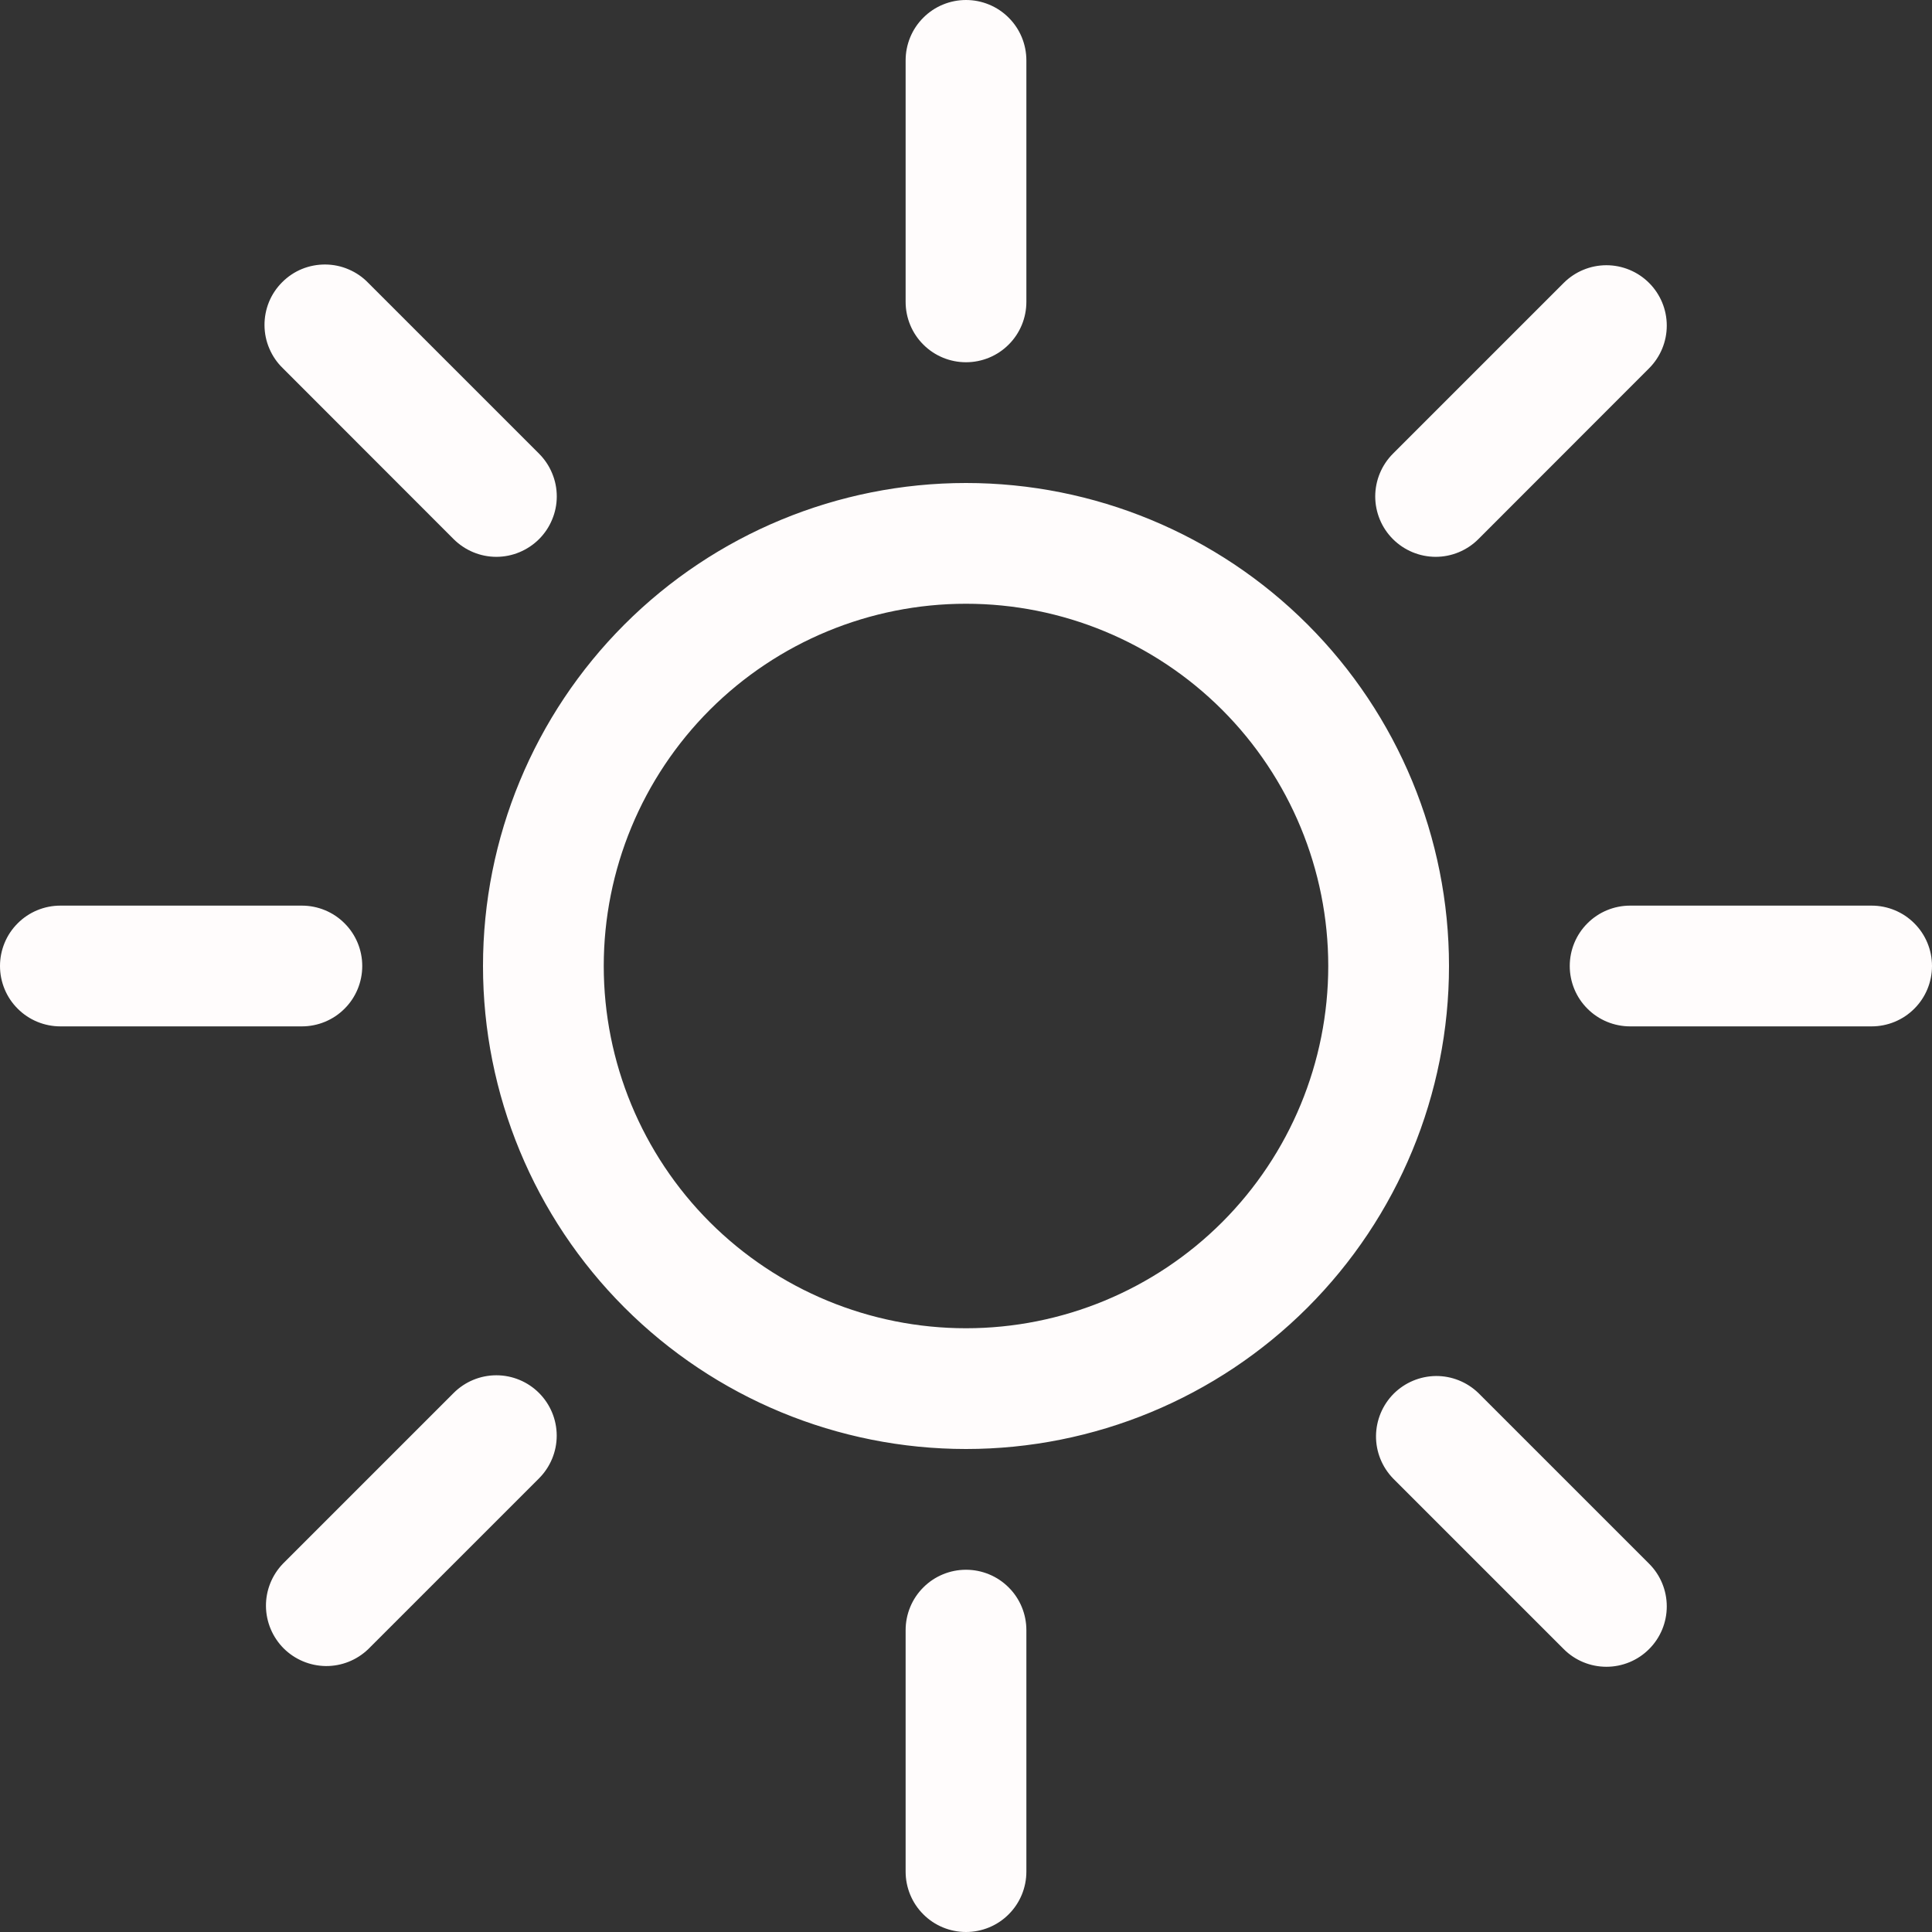 <svg width="32" height="32" viewBox="0 0 32 32" fill="none" xmlns="http://www.w3.org/2000/svg">
<rect x="0" y="0" width="32" height="32" fill="#333333" stroke="none"/>
<path d="M16 22C14.409 22 12.883 21.368 11.757 20.243C10.632 19.117 10 17.591 10 16C10 14.409 10.632 12.883 11.757 11.757C12.883 10.632 14.409 10 16 10C17.591 10 19.117 10.632 20.243 11.757C21.368 12.883 22 14.409 22 16C22 17.591 21.368 19.117 20.243 20.243C19.117 21.368 17.591 22 16 22ZM16 24C18.122 24 20.157 23.157 21.657 21.657C23.157 20.157 24 18.122 24 16C24 13.878 23.157 11.843 21.657 10.343C20.157 8.843 18.122 8 16 8C13.878 8 11.843 8.843 10.343 10.343C8.843 11.843 8 13.878 8 16C8 18.122 8.843 20.157 10.343 21.657C11.843 23.157 13.878 24 16 24ZM16 0C16.265 0 16.52 0.105 16.707 0.293C16.895 0.48 17 0.735 17 1V5C17 5.265 16.895 5.52 16.707 5.707C16.52 5.895 16.265 6 16 6C15.735 6 15.48 5.895 15.293 5.707C15.105 5.52 15 5.265 15 5V1C15 0.735 15.105 0.48 15.293 0.293C15.48 0.105 15.735 0 16 0V0ZM16 26C16.265 26 16.52 26.105 16.707 26.293C16.895 26.48 17 26.735 17 27V31C17 31.265 16.895 31.52 16.707 31.707C16.52 31.895 16.265 32 16 32C15.735 32 15.48 31.895 15.293 31.707C15.105 31.52 15 31.265 15 31V27C15 26.735 15.105 26.48 15.293 26.293C15.48 26.105 15.735 26 16 26ZM32 16C32 16.265 31.895 16.52 31.707 16.707C31.52 16.895 31.265 17 31 17H27C26.735 17 26.48 16.895 26.293 16.707C26.105 16.52 26 16.265 26 16C26 15.735 26.105 15.48 26.293 15.293C26.48 15.105 26.735 15 27 15H31C31.265 15 31.52 15.105 31.707 15.293C31.895 15.48 32 15.735 32 16ZM6 16C6 16.265 5.895 16.52 5.707 16.707C5.52 16.895 5.265 17 5 17H1C0.735 17 0.48 16.895 0.293 16.707C0.105 16.52 0 16.265 0 16C0 15.735 0.105 15.48 0.293 15.293C0.48 15.105 0.735 15 1 15H5C5.265 15 5.52 15.105 5.707 15.293C5.895 15.48 6 15.735 6 16ZM27.314 4.686C27.502 4.874 27.607 5.128 27.607 5.393C27.607 5.658 27.502 5.912 27.314 6.1L24.486 8.93C24.393 9.023 24.283 9.096 24.161 9.147C24.04 9.197 23.91 9.223 23.778 9.223C23.513 9.222 23.259 9.117 23.071 8.929C22.978 8.836 22.904 8.726 22.854 8.604C22.804 8.483 22.778 8.353 22.778 8.221C22.779 7.956 22.884 7.702 23.072 7.514L25.9 4.686C26.087 4.499 26.342 4.393 26.607 4.393C26.872 4.393 27.127 4.499 27.314 4.686ZM8.928 23.072C9.115 23.259 9.221 23.514 9.221 23.779C9.221 24.044 9.115 24.299 8.928 24.486L6.1 27.314C5.911 27.496 5.659 27.597 5.397 27.595C5.134 27.592 4.884 27.487 4.698 27.302C4.513 27.116 4.408 26.866 4.405 26.603C4.403 26.341 4.504 26.089 4.686 25.9L7.514 23.072C7.702 22.884 7.956 22.779 8.221 22.779C8.486 22.779 8.74 22.884 8.928 23.072ZM27.314 27.314C27.127 27.502 26.872 27.607 26.607 27.607C26.342 27.607 26.087 27.502 25.9 27.314L23.072 24.486C22.89 24.297 22.789 24.045 22.791 23.783C22.794 23.52 22.899 23.27 23.084 23.084C23.27 22.899 23.52 22.794 23.783 22.791C24.045 22.789 24.297 22.89 24.486 23.072L27.314 25.9C27.502 26.087 27.607 26.342 27.607 26.607C27.607 26.872 27.502 27.127 27.314 27.314ZM8.928 8.93C8.74 9.117 8.486 9.223 8.221 9.223C7.956 9.223 7.702 9.117 7.514 8.93L4.686 6.1C4.59 6.008 4.514 5.897 4.462 5.775C4.409 5.653 4.382 5.522 4.381 5.389C4.38 5.257 4.405 5.125 4.455 5.002C4.505 4.879 4.58 4.768 4.674 4.674C4.768 4.58 4.879 4.505 5.002 4.455C5.125 4.405 5.257 4.38 5.389 4.381C5.522 4.382 5.653 4.409 5.775 4.462C5.897 4.514 6.008 4.59 6.1 4.686L8.928 7.514C9.021 7.607 9.095 7.717 9.145 7.839C9.196 7.96 9.222 8.09 9.222 8.222C9.222 8.354 9.196 8.484 9.145 8.605C9.095 8.727 9.021 8.837 8.928 8.93Z" fill="#FFFCFC"/>
</svg>
